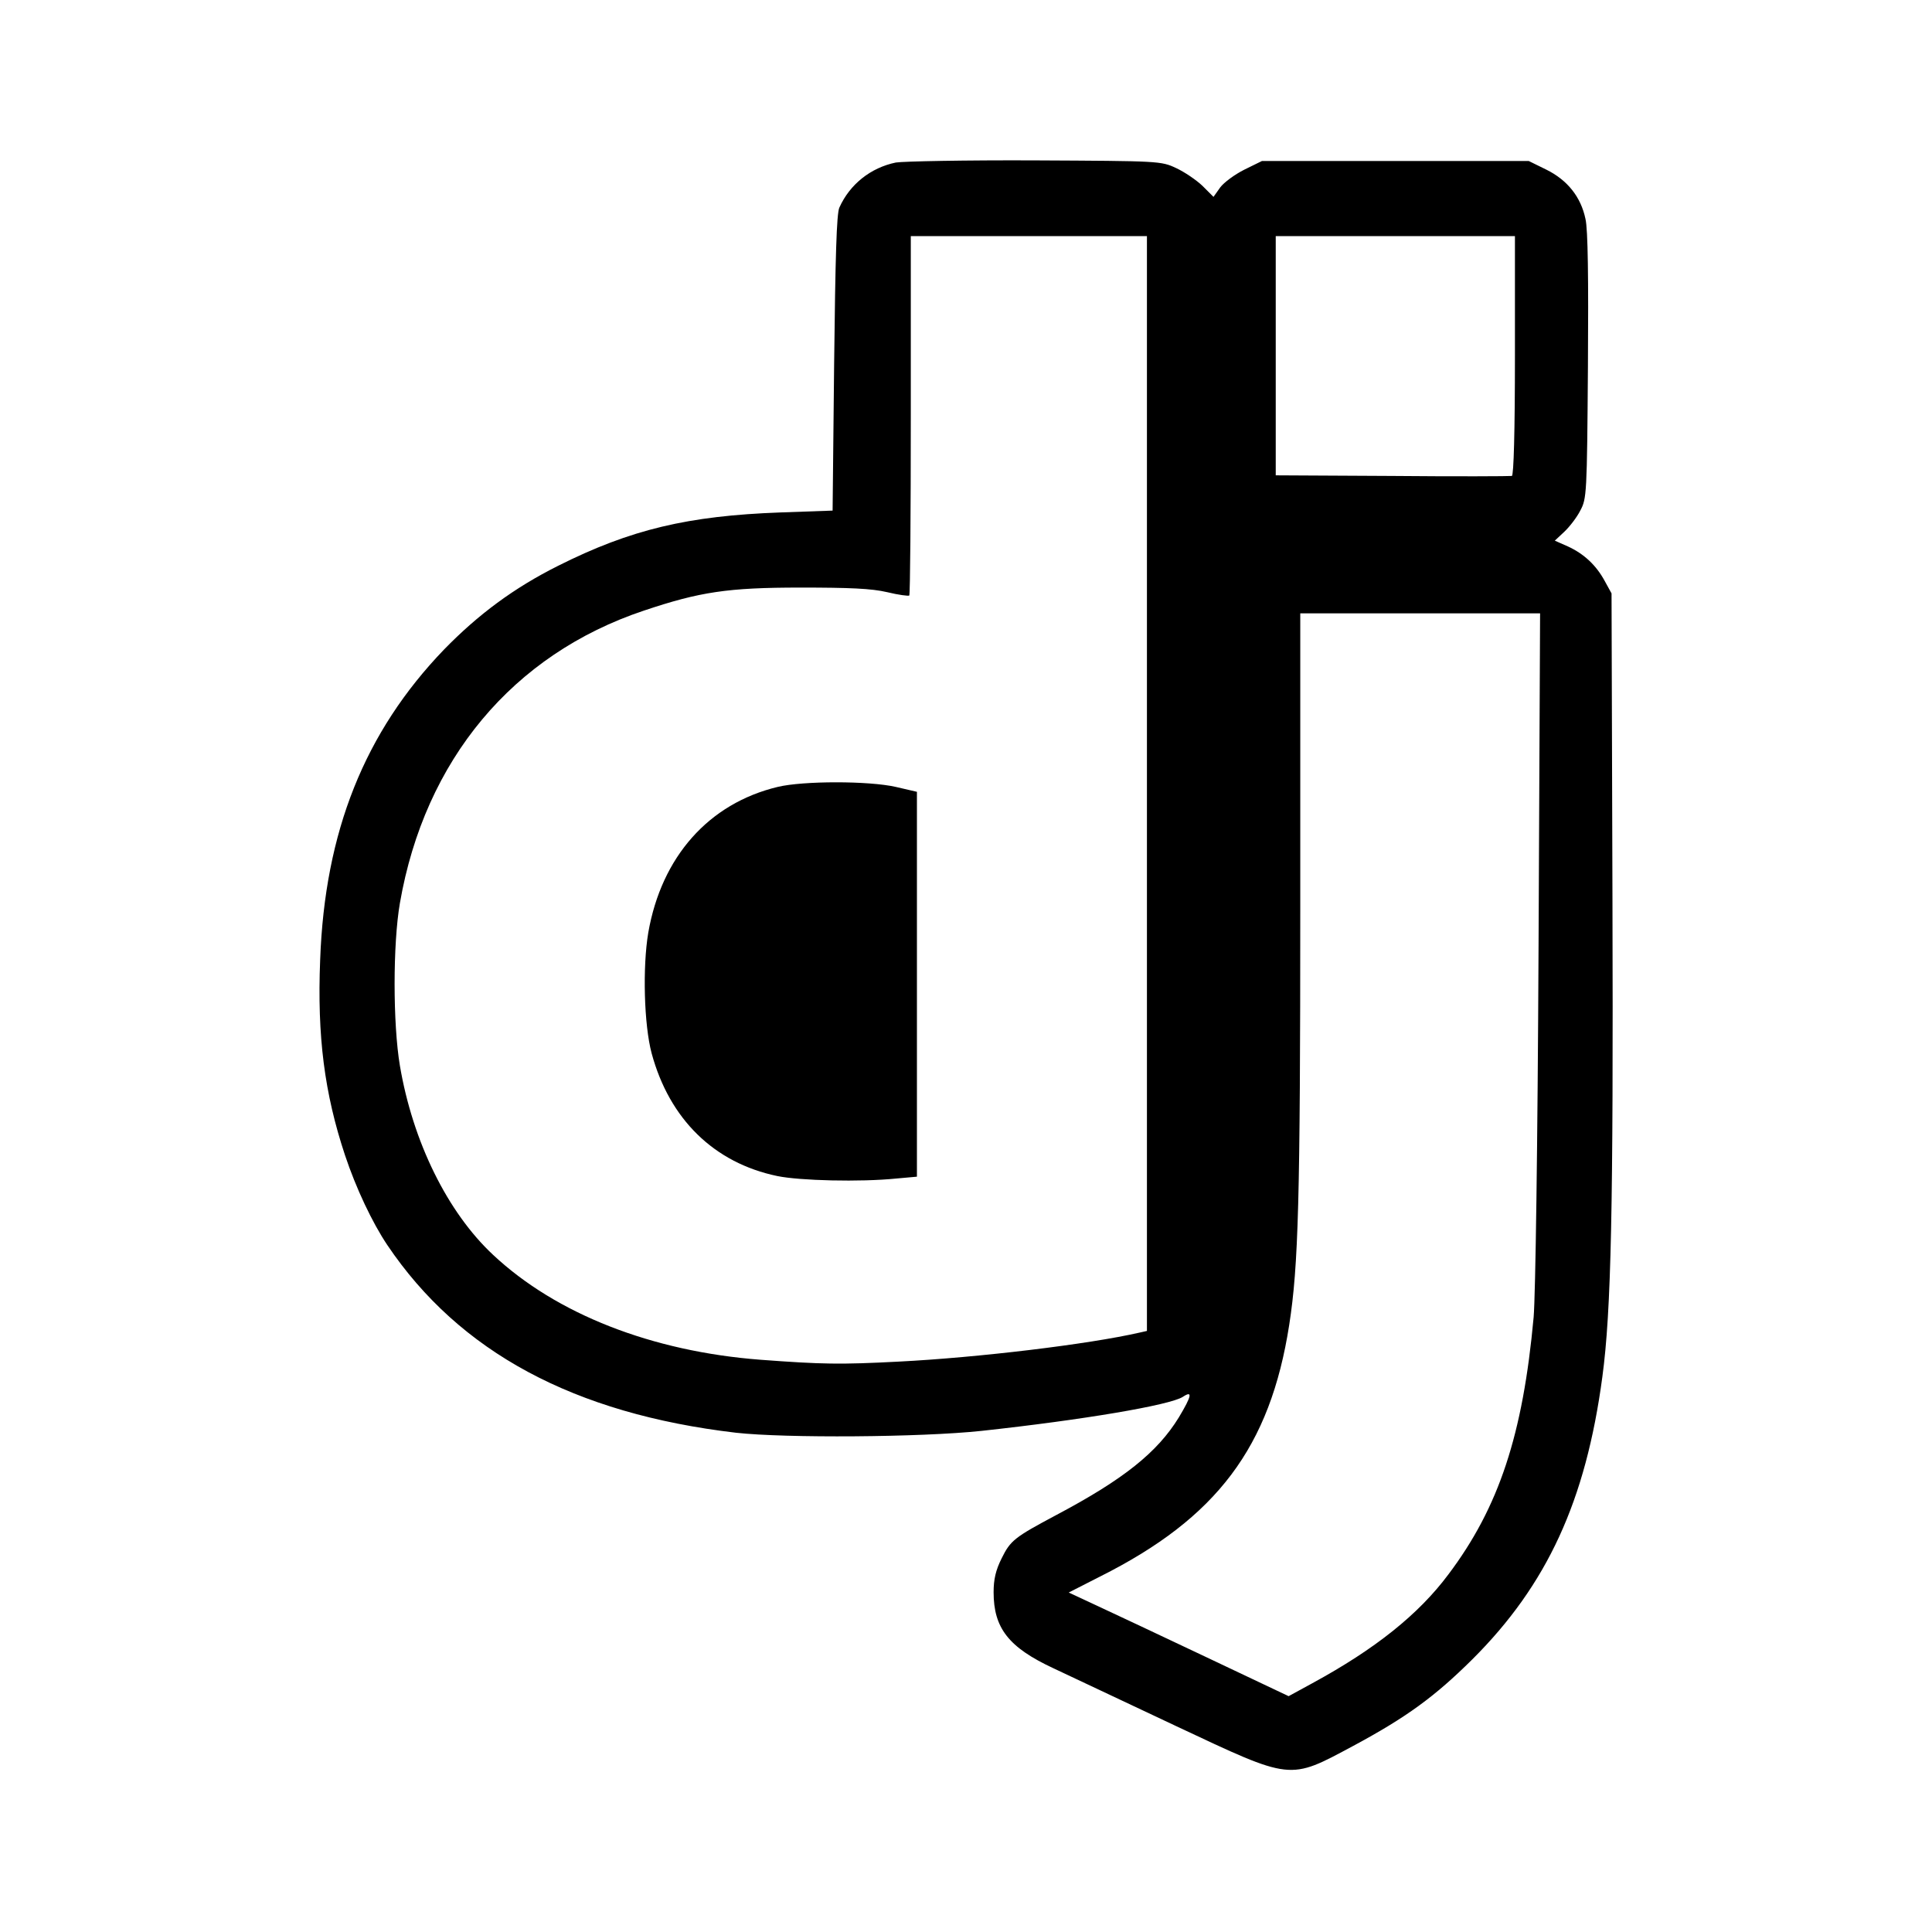 <?xml version="1.0" standalone="no"?>
<!DOCTYPE svg PUBLIC "-//W3C//DTD SVG 20010904//EN"
 "http://www.w3.org/TR/2001/REC-SVG-20010904/DTD/svg10.dtd">
<svg version="1.0" xmlns="http://www.w3.org/2000/svg"
 width="630pt" height="630pt" viewBox="0 0 630 630"
 preserveAspectRatio="xMidYMid meet">
<g transform="translate(0,630) scale(0.1,-0.1)"
fill="#000000" stroke="none">
<path d="M2921 5770 c-82 -17 -150 -71 -184 -147 -9 -20 -13 -159 -17 -508
l-5 -480 -170 -6 c-301 -11 -488 -55 -725 -174 -144 -72 -261 -159 -372 -273
-259 -269 -389 -594 -404 -1012 -10 -250 14 -435 81 -637 36 -108 89 -220 138
-293 235 -349 609 -550 1137 -612 162 -18 602 -15 800 6 332 36 615 84 657
111 33 22 29 3 -13 -67 -70 -114 -180 -202 -399 -318 -137 -73 -150 -83 -179
-142 -19 -38 -26 -68 -26 -110 0 -117 49 -180 195 -248 55 -26 235 -111 401
-189 379 -178 366 -177 577 -64 173 93 265 160 388 282 244 243 370 517 424
921 29 215 36 549 33 1555 l-3 1000 -22 40 c-28 52 -68 89 -120 113 l-43 19
31 29 c17 16 41 47 52 69 21 39 22 52 25 470 2 290 0 447 -8 481 -15 72 -59
127 -128 161 l-57 28 -435 0 -435 0 -57 -28 c-32 -16 -67 -42 -79 -58 l-22
-31 -36 36 c-20 19 -58 45 -86 58 -49 23 -55 23 -460 25 -225 1 -430 -3 -454
-7z m819 -2025 l0 -1785 -22 -5 c-170 -39 -531 -82 -787 -95 -191 -10 -250 -9
-451 6 -354 27 -666 149 -872 342 -149 139 -262 369 -304 617 -23 137 -23 397
0 530 81 467 368 811 796 954 182 61 273 75 510 75 160 0 232 -3 283 -15 37
-9 69 -13 72 -11 3 3 5 268 5 589 l0 583 385 0 385 0 0 -1785z m1200 1396 c0
-250 -4 -391 -10 -393 -5 -1 -181 -2 -390 0 l-380 2 0 390 0 390 390 0 390 0
0 -389z m77 -1928 c-3 -654 -10 -1136 -16 -1208 -35 -383 -113 -620 -278 -839
-97 -130 -238 -243 -444 -355 l-77 -42 -268 127 c-148 70 -309 146 -359 169
l-90 42 102 52 c381 191 555 422 617 821 30 193 36 407 36 1361 l0 959 391 0
391 0 -5 -1087z"/>
<path d="M2536 3734 c-225 -54 -379 -228 -422 -475 -19 -112 -14 -301 11 -394
58 -214 203 -357 410 -400 73 -15 270 -20 388 -8 l67 6 0 628 0 627 -69 16
c-88 20 -302 20 -385 0z"/>
</g>
</svg>
